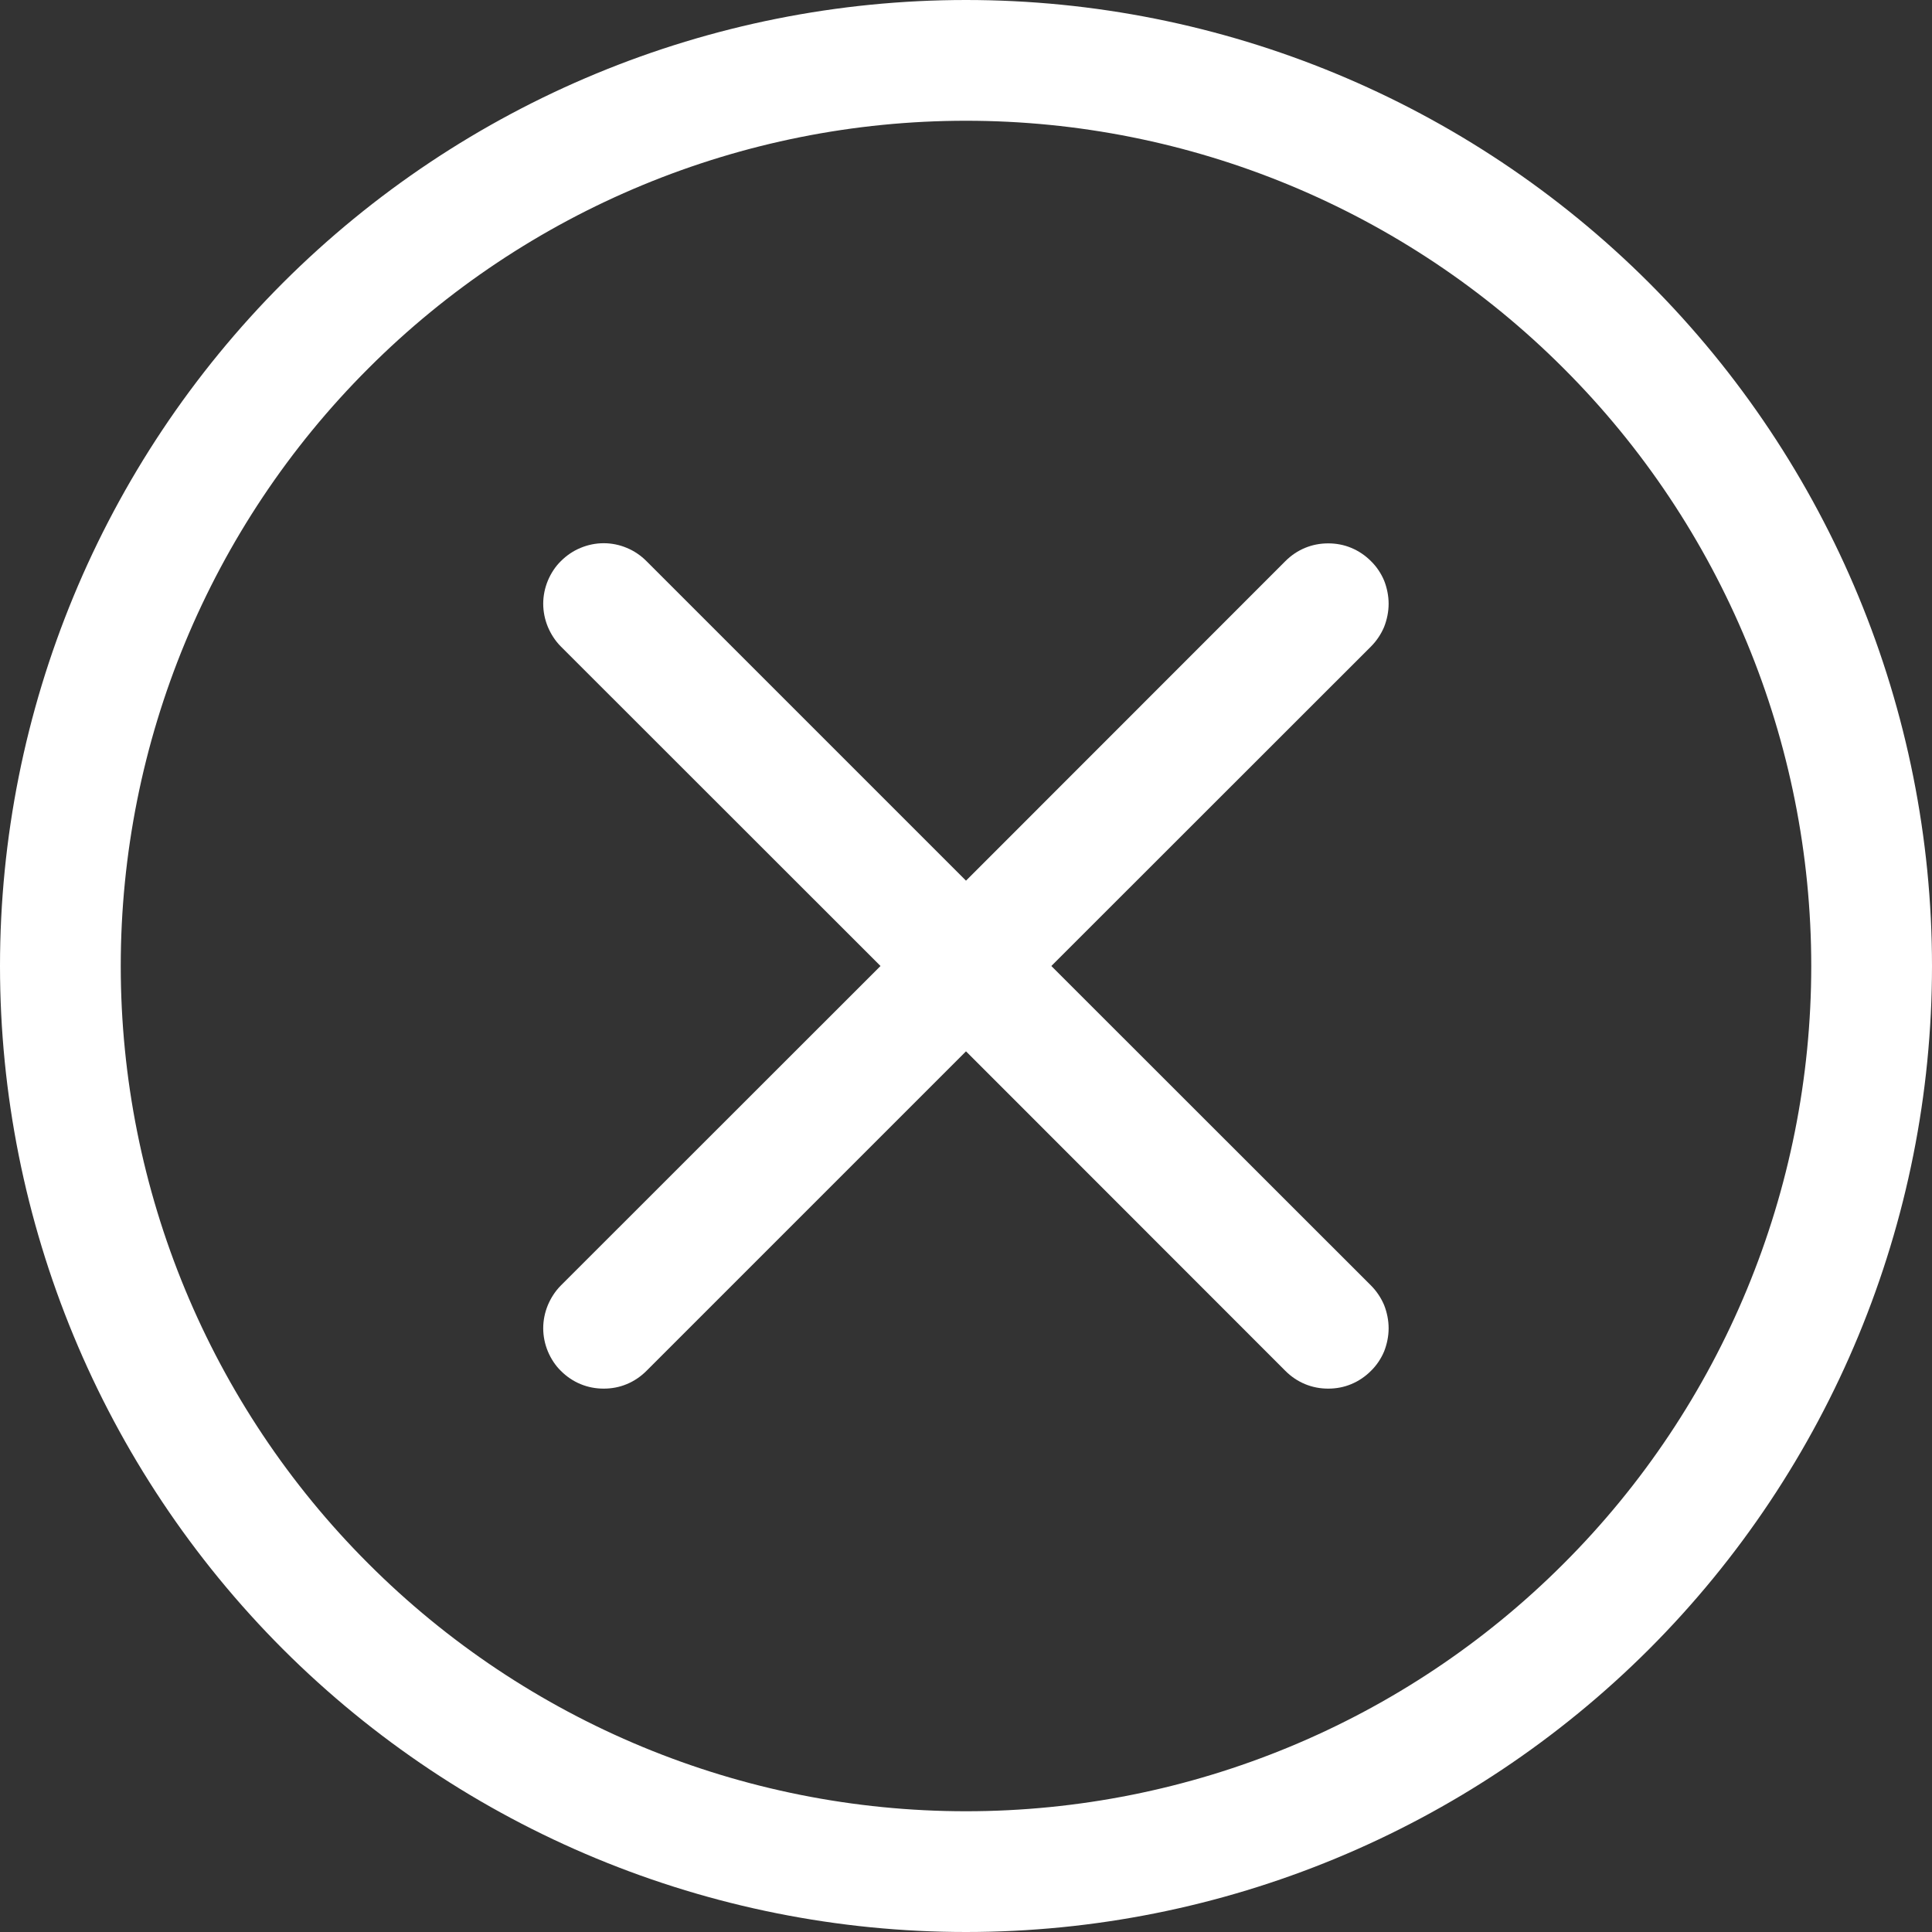 <svg width="12" height="12" viewBox="0 0 12 12" fill="none" xmlns="http://www.w3.org/2000/svg">
<rect x="0" y="0" width="12" height="12" fill="#333333" stroke="none"/>
<path d="M6 11.25C4.608 11.25 3.272 10.697 2.288 9.712C1.303 8.728 0.75 7.392 0.75 6C0.75 4.608 1.303 3.272 2.288 2.288C3.272 1.303 4.608 0.75 6 0.75C7.392 0.75 8.728 1.303 9.712 2.288C10.697 3.272 11.25 4.608 11.25 6C11.25 7.392 10.697 8.728 9.712 9.712C8.728 10.697 7.392 11.25 6 11.25ZM6 12C7.591 12 9.117 11.368 10.243 10.243C11.368 9.117 12 7.591 12 6C12 4.409 11.368 2.883 10.243 1.757C9.117 0.632 7.591 0 6 0C4.409 0 2.883 0.632 1.757 1.757C0.632 2.883 0 4.409 0 6C0 7.591 0.632 9.117 1.757 10.243C2.883 11.368 4.409 12 6 12Z" fill="white"/>
<path d="M3.484 3.485C3.519 3.45 3.56 3.422 3.606 3.403C3.652 3.384 3.7 3.374 3.75 3.374C3.799 3.374 3.848 3.384 3.893 3.403C3.939 3.422 3.98 3.45 4.015 3.485L6 5.47L7.984 3.485C8.019 3.45 8.06 3.422 8.106 3.403C8.152 3.384 8.2 3.375 8.25 3.375C8.299 3.375 8.348 3.384 8.393 3.403C8.439 3.422 8.48 3.45 8.515 3.485C8.55 3.519 8.578 3.561 8.597 3.606C8.615 3.652 8.625 3.701 8.625 3.75C8.625 3.799 8.615 3.848 8.597 3.894C8.578 3.939 8.55 3.981 8.515 4.016L6.53 6L8.515 7.984C8.55 8.019 8.578 8.061 8.597 8.106C8.615 8.152 8.625 8.201 8.625 8.25C8.625 8.299 8.615 8.348 8.597 8.394C8.578 8.439 8.55 8.481 8.515 8.515C8.48 8.55 8.439 8.578 8.393 8.597C8.348 8.616 8.299 8.625 8.25 8.625C8.2 8.625 8.152 8.616 8.106 8.597C8.06 8.578 8.019 8.55 7.984 8.515L6 6.53L4.015 8.515C3.98 8.55 3.939 8.578 3.893 8.597C3.848 8.616 3.799 8.625 3.75 8.625C3.7 8.625 3.652 8.616 3.606 8.597C3.56 8.578 3.519 8.55 3.484 8.515C3.449 8.481 3.422 8.439 3.403 8.394C3.384 8.348 3.374 8.299 3.374 8.25C3.374 8.201 3.384 8.152 3.403 8.106C3.422 8.061 3.449 8.019 3.484 7.984L5.469 6L3.484 4.016C3.449 3.981 3.422 3.939 3.403 3.894C3.384 3.848 3.374 3.799 3.374 3.75C3.374 3.701 3.384 3.652 3.403 3.606C3.422 3.561 3.449 3.519 3.484 3.485Z" fill="white"/>
</svg>
